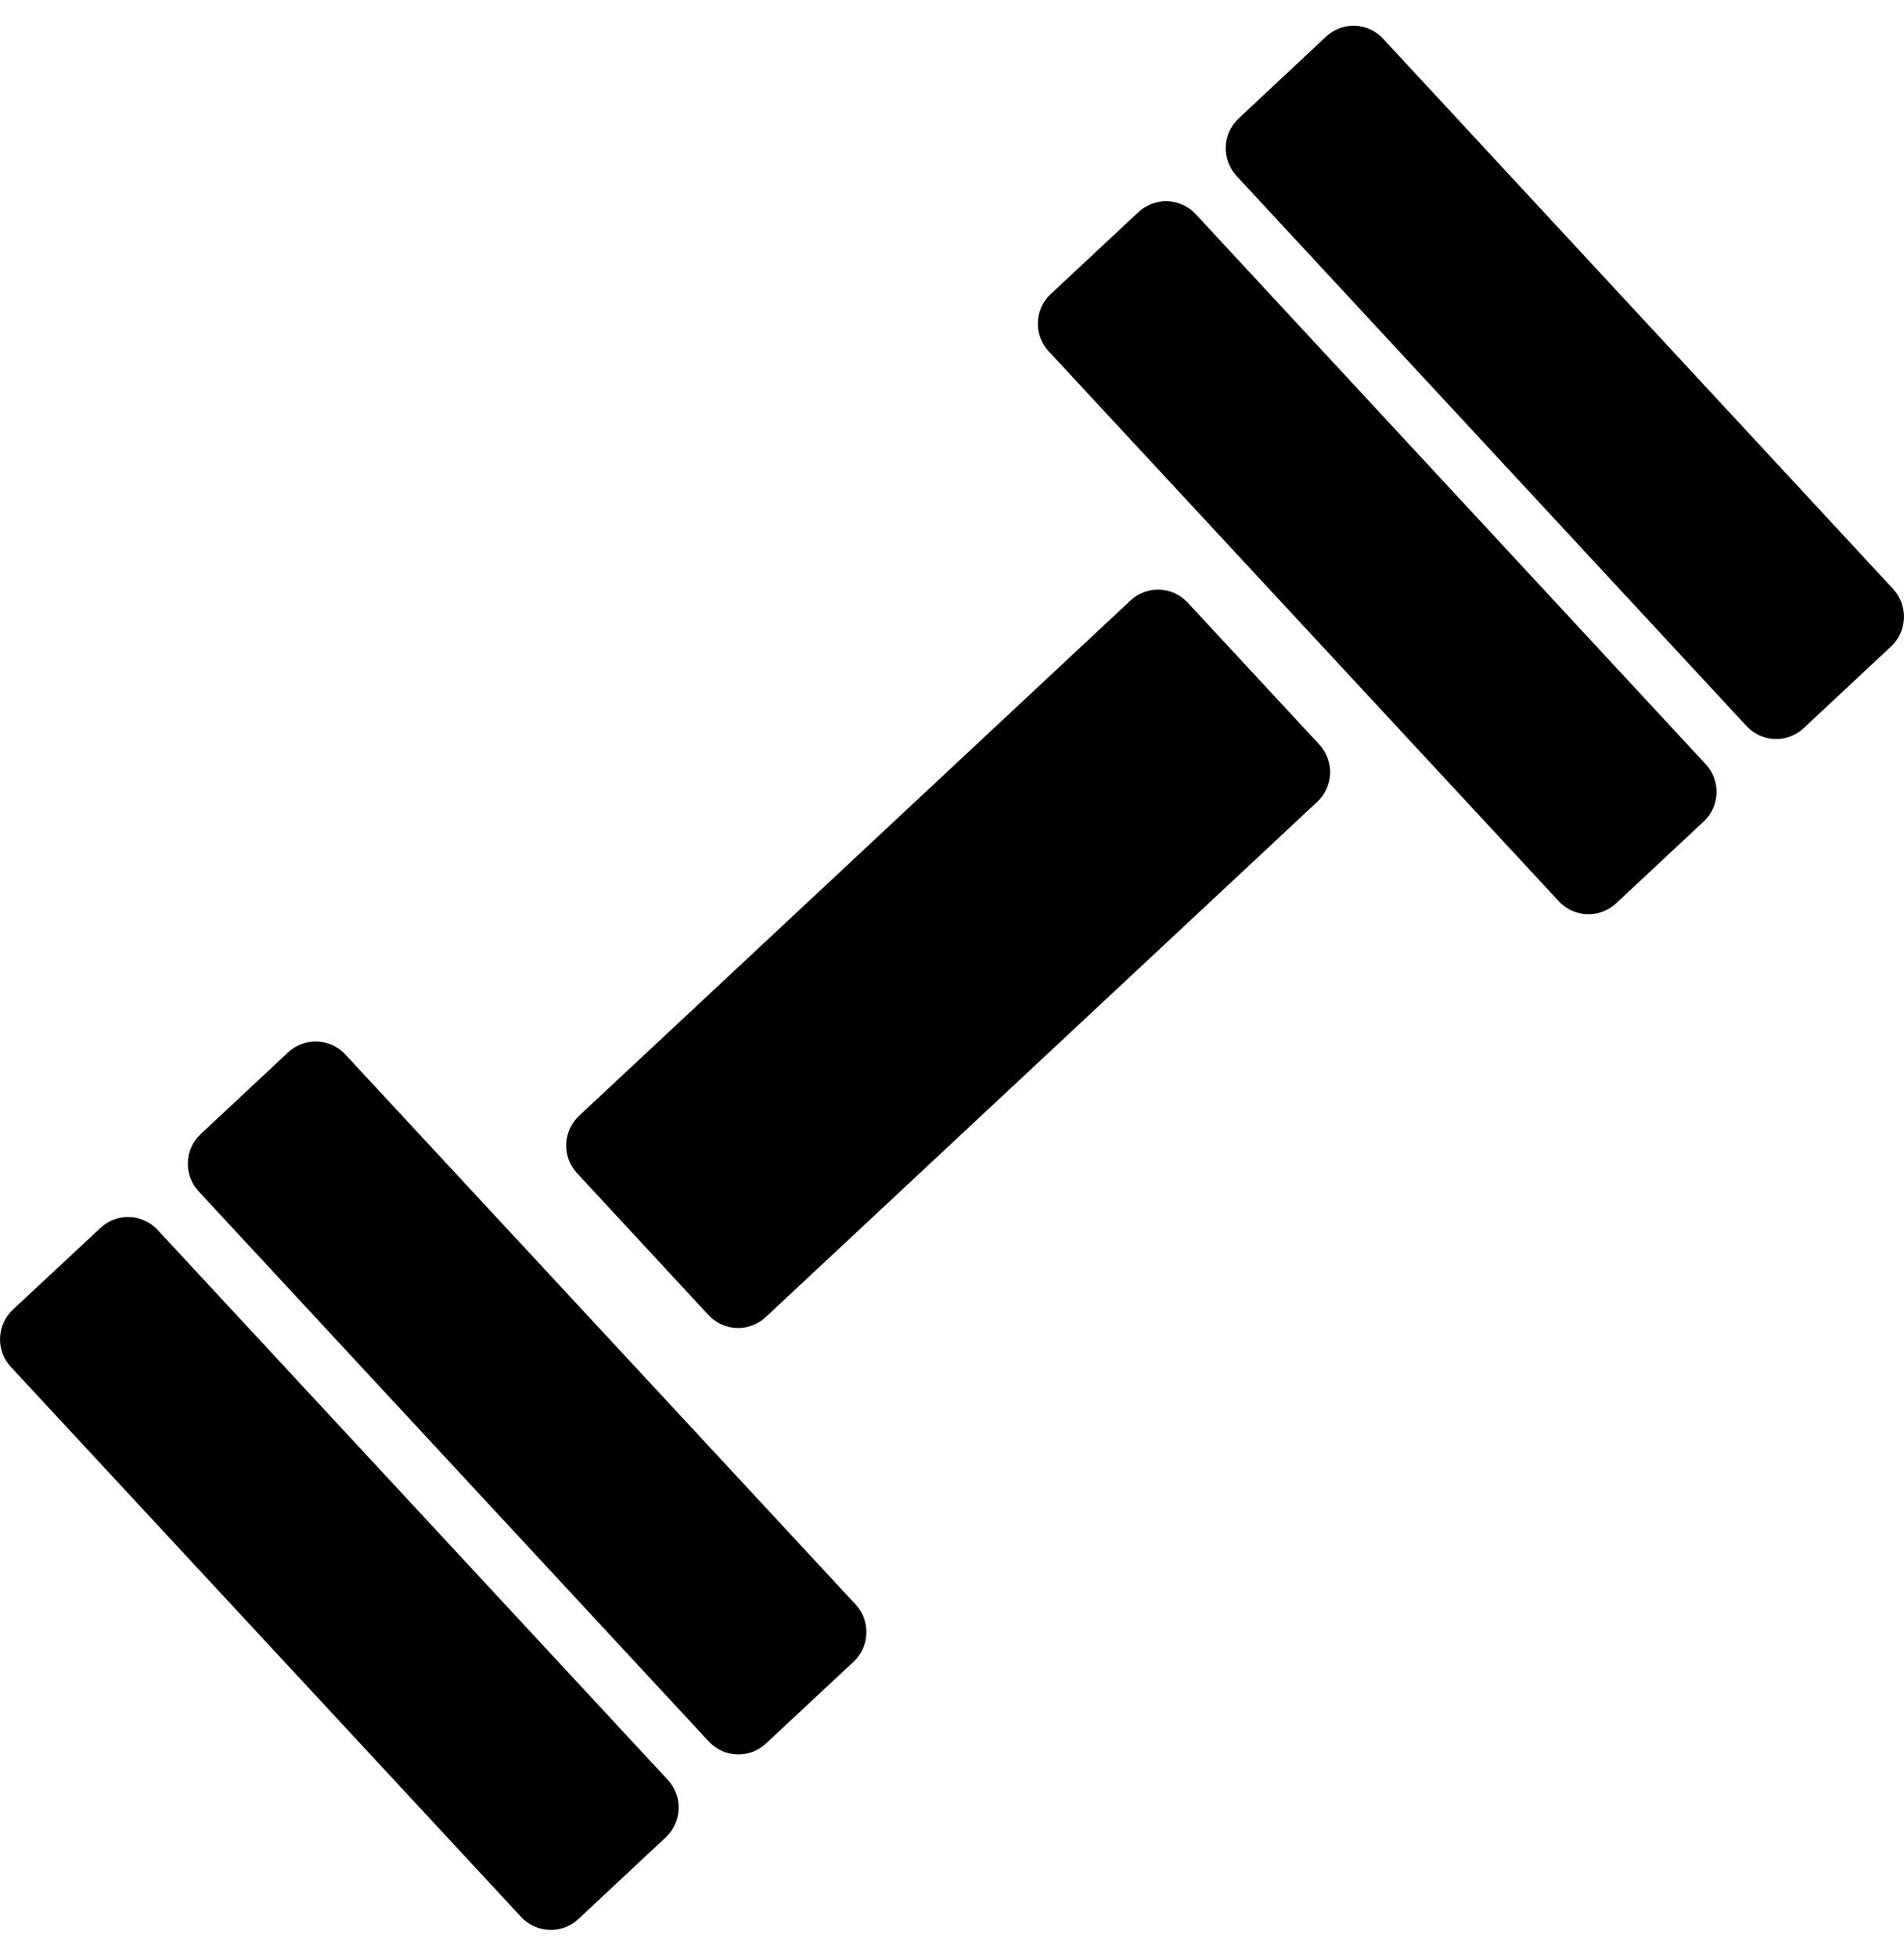 <svg width="37" height="38" viewBox="0 0 37 38" fill="none" xmlns="http://www.w3.org/2000/svg">
<path d="M12.98 34.587C13.121 34.74 13.196 34.942 13.189 35.15C13.181 35.358 13.092 35.555 12.941 35.697L11.237 37.291C11.085 37.432 10.883 37.507 10.675 37.499C10.468 37.492 10.272 37.402 10.13 37.251L0.209 26.558C0.068 26.405 -0.007 26.203 0.001 25.995C0.008 25.787 0.097 25.59 0.249 25.448L1.955 23.857C2.03 23.787 2.119 23.732 2.215 23.696C2.311 23.66 2.414 23.644 2.517 23.648C2.619 23.651 2.72 23.675 2.814 23.718C2.907 23.761 2.992 23.822 3.062 23.897L12.98 34.587ZM25.639 14.468C25.78 14.621 25.855 14.824 25.848 15.032C25.84 15.239 25.751 15.436 25.599 15.579L14.877 25.595C14.725 25.736 14.523 25.811 14.316 25.804C14.108 25.796 13.912 25.707 13.77 25.555L11.211 22.793C11.07 22.64 10.995 22.438 11.003 22.23C11.01 22.022 11.1 21.825 11.251 21.683L21.971 11.666C22.046 11.596 22.134 11.542 22.231 11.506C22.327 11.47 22.43 11.453 22.532 11.457C22.635 11.461 22.736 11.485 22.829 11.527C22.923 11.57 23.007 11.631 23.077 11.706L25.639 14.468ZM16.628 31.177C16.921 31.493 16.903 31.993 16.588 32.288L14.882 33.88C14.807 33.95 14.718 34.005 14.622 34.041C14.525 34.077 14.423 34.093 14.32 34.089C14.217 34.086 14.116 34.062 14.023 34.019C13.929 33.976 13.845 33.915 13.775 33.84L3.859 23.148C3.718 22.995 3.643 22.792 3.651 22.584C3.658 22.376 3.747 22.18 3.899 22.037L5.601 20.446C5.753 20.304 5.955 20.229 6.163 20.237C6.371 20.244 6.567 20.334 6.708 20.486L16.628 31.177ZM33.149 14.852C33.29 15.005 33.364 15.207 33.357 15.415C33.349 15.623 33.26 15.82 33.108 15.962L31.403 17.555C31.251 17.696 31.049 17.771 30.841 17.764C30.633 17.757 30.437 17.667 30.295 17.515L20.378 6.825C20.237 6.672 20.161 6.47 20.169 6.262C20.176 6.054 20.265 5.857 20.417 5.715L22.127 4.118C22.202 4.048 22.291 3.994 22.387 3.958C22.483 3.922 22.585 3.905 22.688 3.909C22.791 3.913 22.892 3.937 22.985 3.98C23.079 4.022 23.163 4.083 23.233 4.158L33.149 14.852ZM36.791 11.447C36.932 11.601 37.007 11.803 36.999 12.011C36.992 12.219 36.903 12.416 36.751 12.559L35.049 14.15C34.974 14.22 34.886 14.275 34.79 14.311C34.693 14.347 34.591 14.364 34.488 14.36C34.386 14.356 34.285 14.332 34.191 14.29C34.097 14.247 34.013 14.186 33.943 14.111L24.027 3.416C23.887 3.263 23.812 3.061 23.819 2.853C23.826 2.645 23.915 2.448 24.067 2.305L25.77 0.71C25.845 0.64 25.933 0.586 26.03 0.55C26.126 0.514 26.228 0.497 26.331 0.5C26.434 0.504 26.535 0.528 26.628 0.571C26.721 0.614 26.806 0.674 26.875 0.75L36.791 11.447Z" fill="black"/>
</svg>
